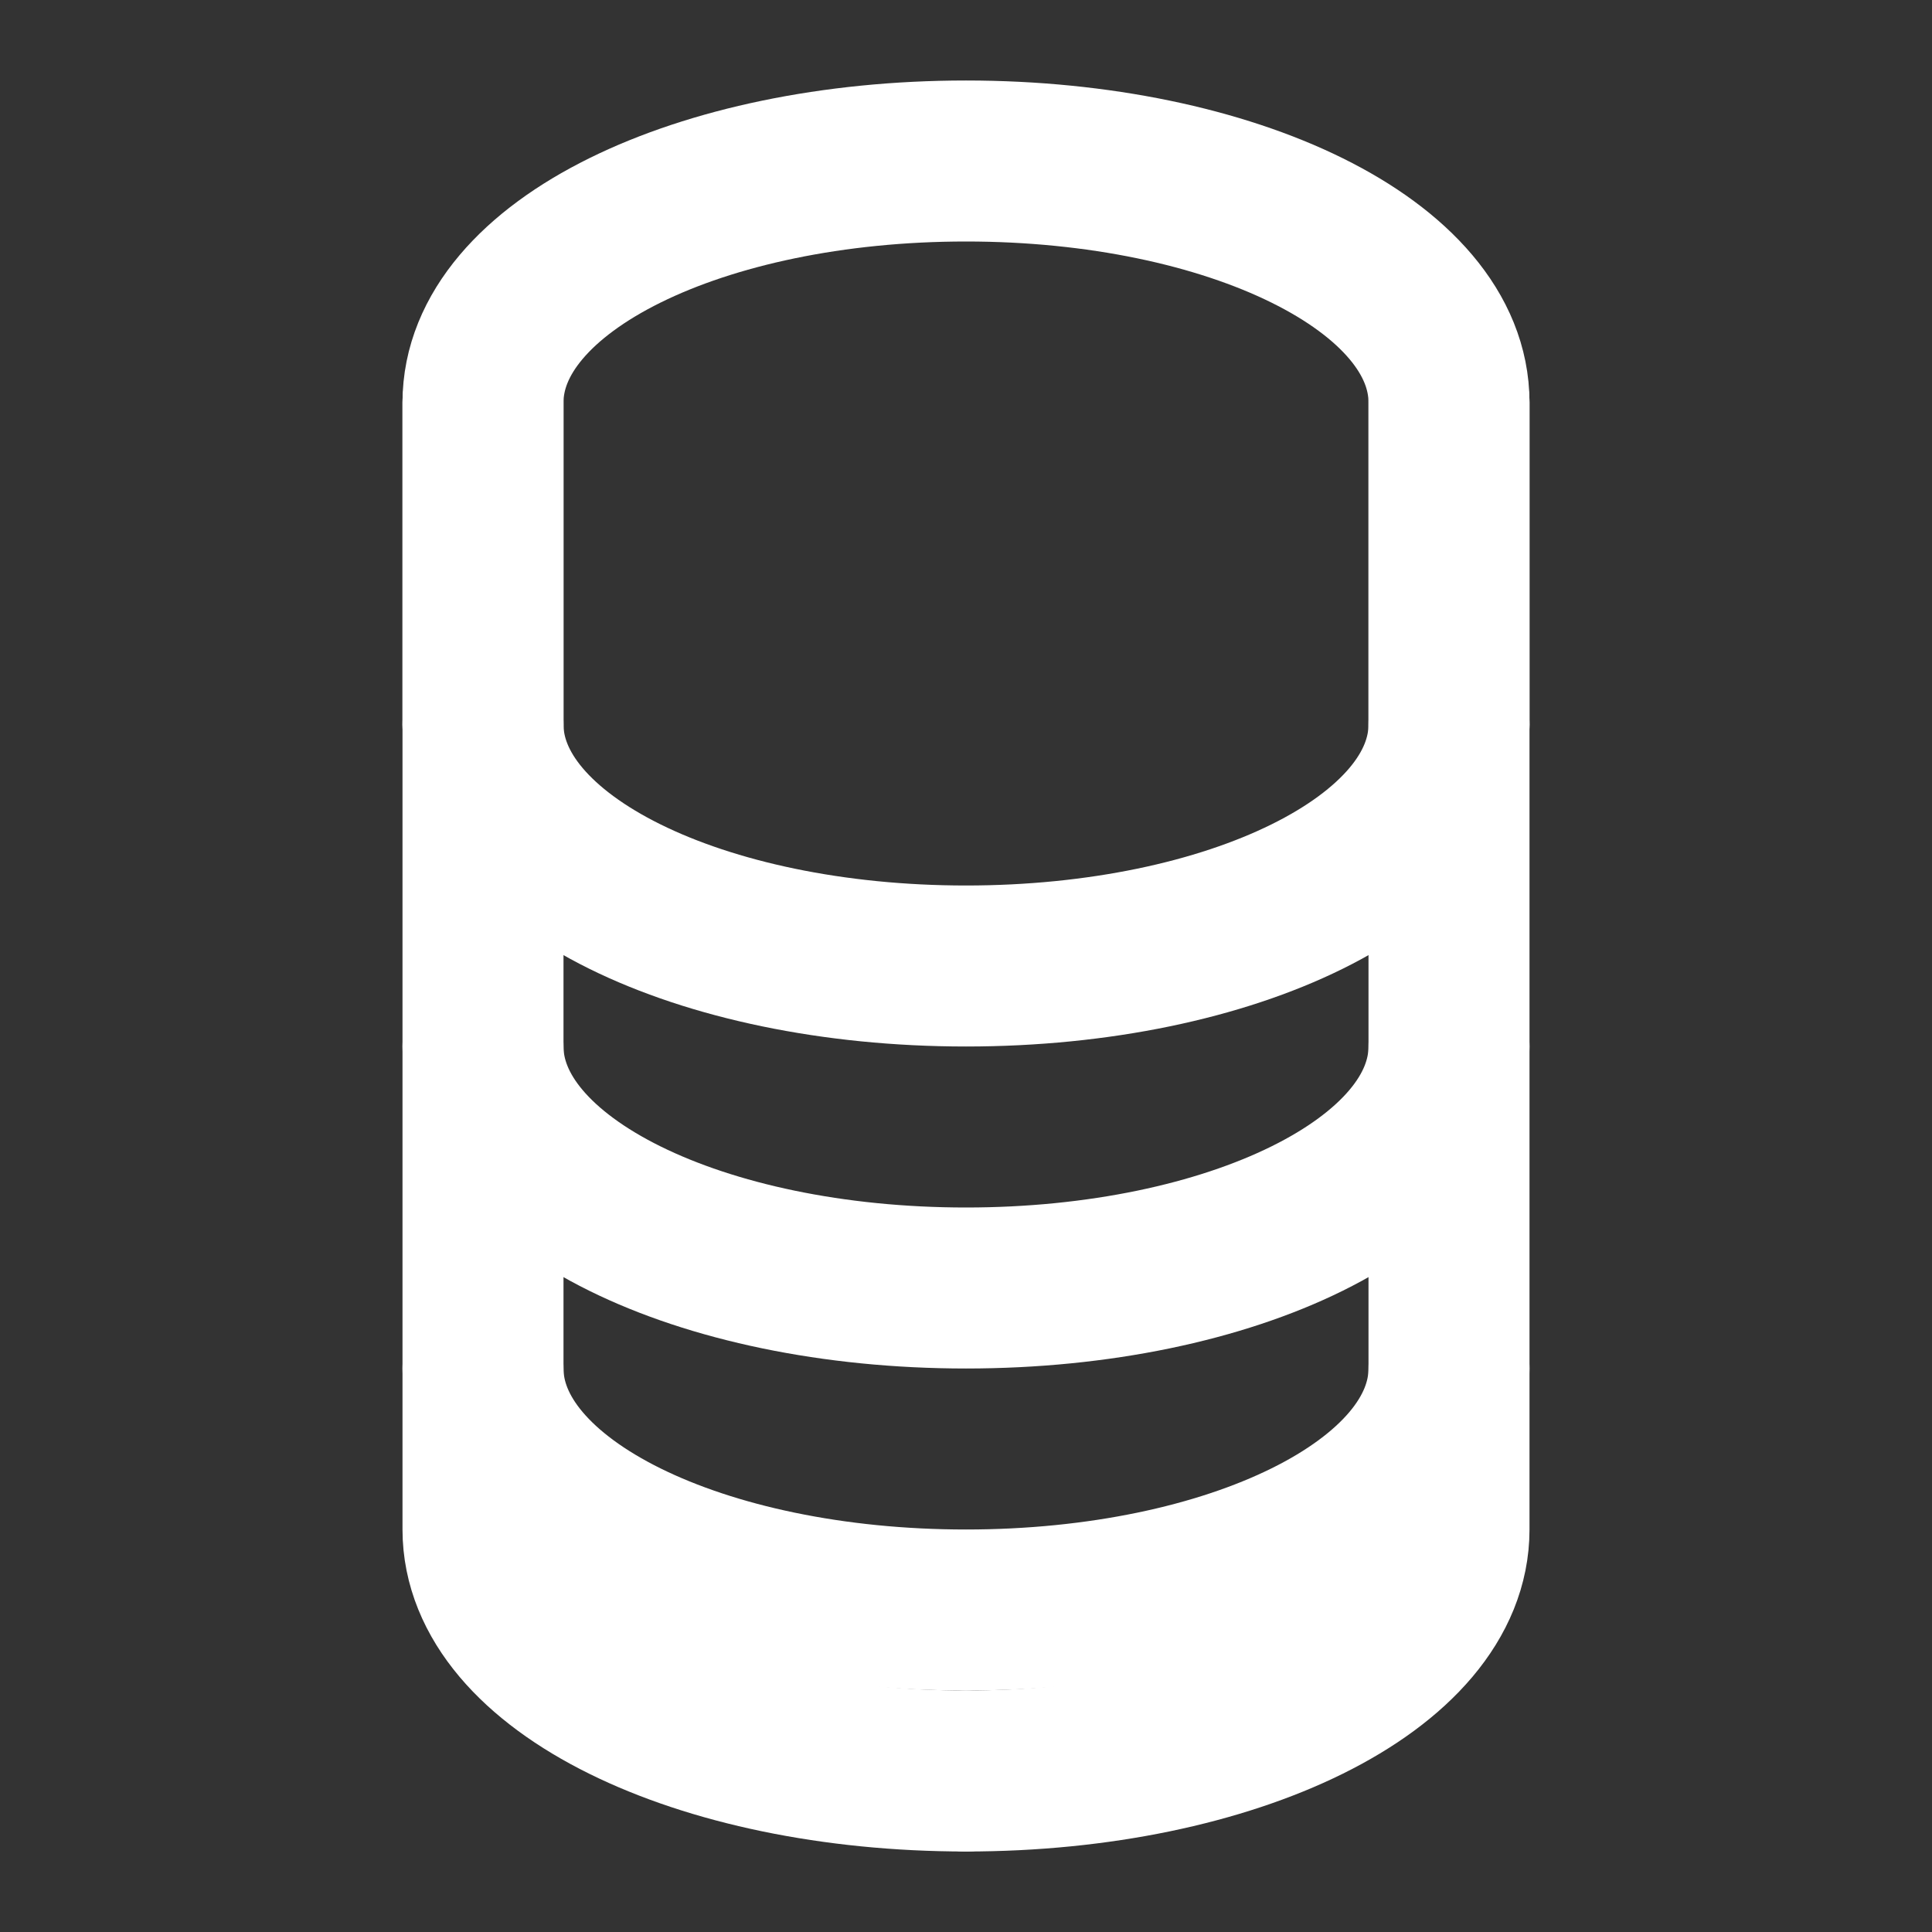 <svg xmlns="http://www.w3.org/2000/svg" viewBox="0 0 24 24" fill="none" stroke="white" stroke-width="2" stroke-linecap="round" stroke-linejoin="round">
  <rect x="0" y="0" width="24" height="24" fill="#333333" stroke="none"/>
  <path d="M12 2c-3.3 0-6 1.3-6 3v4c0 1.7 2.7 3 6 3s6-1.3 6-3V5c0-1.7-2.7-3-6-3z" />
  <path d="M6 9v4c0 1.7 2.7 3 6 3s6-1.3 6-3V9" />
  <path d="M6 13v4c0 1.7 2.7 3 6 3s6-1.3 6-3v-4" />
  <path d="M6 17v2c0 1.7 2.7 3 6 3s6-1.3 6-3v-2" />
  <path d="M6 5v4" />
  <path d="M18 5v4" />
  <path d="M12 22h0" />
</svg> 